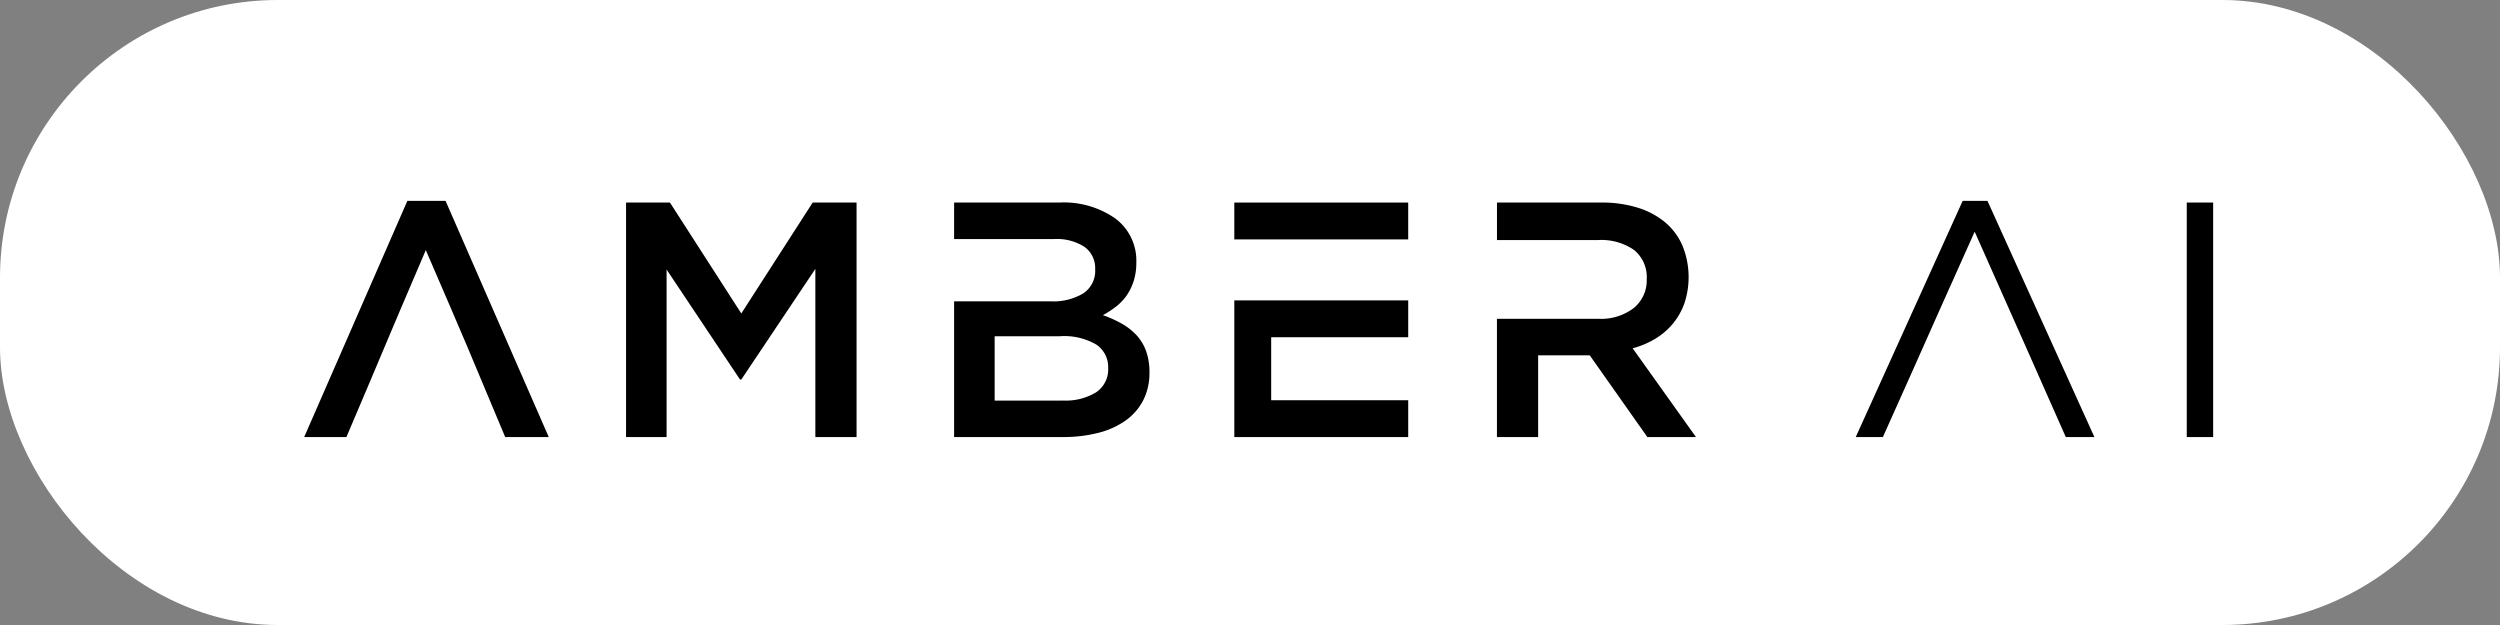 <svg xmlns="http://www.w3.org/2000/svg" id="Group_565" width="180" height="45" data-name="Group 565" viewBox="0 0 180 45">
    <rect x="0" y="0" width="180" height="45" fill="#808080" stroke="none"/>
    <defs>
        <style>
            .cls-1{fill:#fff}
        </style>
    </defs>
    <rect id="Rectangle_118" width="180" height="45" class="cls-1" data-name="Rectangle 118" rx="20"/>
    <g id="Group_300" data-name="Group 300" transform="translate(21.901 14.463)">
        <path id="Path_580" d="M498.235 672.379a2.546 2.546 0 0 1-.941 2.075 3.872 3.872 0 0 1-2.533.771h-7.309v8.516h2.967v-5.886h3.715l4.149 5.886h3.5l-4.559-6.392a6.282 6.282 0 0 0 1.628-.688 5 5 0 0 0 1.267-1.085 4.876 4.876 0 0 0 .832-1.472 6.011 6.011 0 0 0-.133-4.125 4.572 4.572 0 0 0-1.242-1.689 5.69 5.69 0 0 0-1.978-1.062 8.588 8.588 0 0 0-2.618-.373h-7.526v2.7h7.285a4.125 4.125 0 0 1 2.581.712 2.508 2.508 0 0 1 .915 2.112z" data-name="Path 580" transform="translate(-401.573 -666.734)"/>
        <path id="Path_581" d="M432.628 666.855h-12.52v2.653h12.52z" data-name="Path 581" transform="translate(-353.138 -666.734)"/>
        <path id="Path_582" d="M420.108 701.259h12.52v-2.653h-9.866v-4.536h9.866v-2.653h-12.52z" data-name="Path 582" transform="translate(-353.138 -684.252)"/>
        <path id="Path_583" d="M356.231 681.112h-4.922v-4.632h4.7a4.577 4.577 0 0 1 2.617.6 1.948 1.948 0 0 1 .856 1.689 1.979 1.979 0 0 1-.869 1.749 4.2 4.2 0 0 1-2.388.591zm-.266-14.257h-7.575v2.63h7.189a3.65 3.65 0 0 1 2.207.567 1.883 1.883 0 0 1 .76 1.6 1.941 1.941 0 0 1-.869 1.749 4.182 4.182 0 0 1-2.316.567h-6.971v9.77h7.816a10.156 10.156 0 0 0 2.558-.3 5.888 5.888 0 0 0 1.978-.893 4.09 4.09 0 0 0 1.267-1.459 4.324 4.324 0 0 0 .446-2 4.482 4.482 0 0 0-.241-1.532 3.357 3.357 0 0 0-.688-1.146 4.4 4.4 0 0 0-1.061-.832 8.564 8.564 0 0 0-1.363-.615 6.517 6.517 0 0 0 .9-.579 3.749 3.749 0 0 0 .772-.783 3.92 3.92 0 0 0 .53-1.05 4.269 4.269 0 0 0 .205-1.375 3.782 3.782 0 0 0-1.495-3.16 6.458 6.458 0 0 0-4.048-1.159z" data-name="Path 583" transform="translate(-301.595 -666.734)"/>
        <path id="Path_584" d="M278.021 671.631v12.11h2.967v-16.886h-3.16l-5.139 7.985-5.138-7.985h-3.16v16.886h2.919v-12.062l5.283 7.913h.1z" data-name="Path 584" transform="translate(-241.216 -666.734)"/>
        <path id="Path_585" d="M196.38 683.441h3.136l-7.431-17.007h-2.75l-7.429 17.007h3.04c3.139-7.368 2.27-5.415 5.717-13.46 3.278 7.585 2.837 6.592 5.717 13.46z" data-name="Path 585" transform="translate(-181.906 -666.434)"/>
        <path id="Path_586" d="M595.323 683.441h2.051l-7.7-17.007h-1.785l-7.7 17.007h1.954c4.63-10.322 1.325-3 6.61-14.788 3.983 8.943 3.261 7.342 6.561 14.788zm8.7-16.886v16.886h1.9v-16.886z" data-name="Path 586" transform="translate(-468.477 -666.434)"/>
    </g>
</svg>
